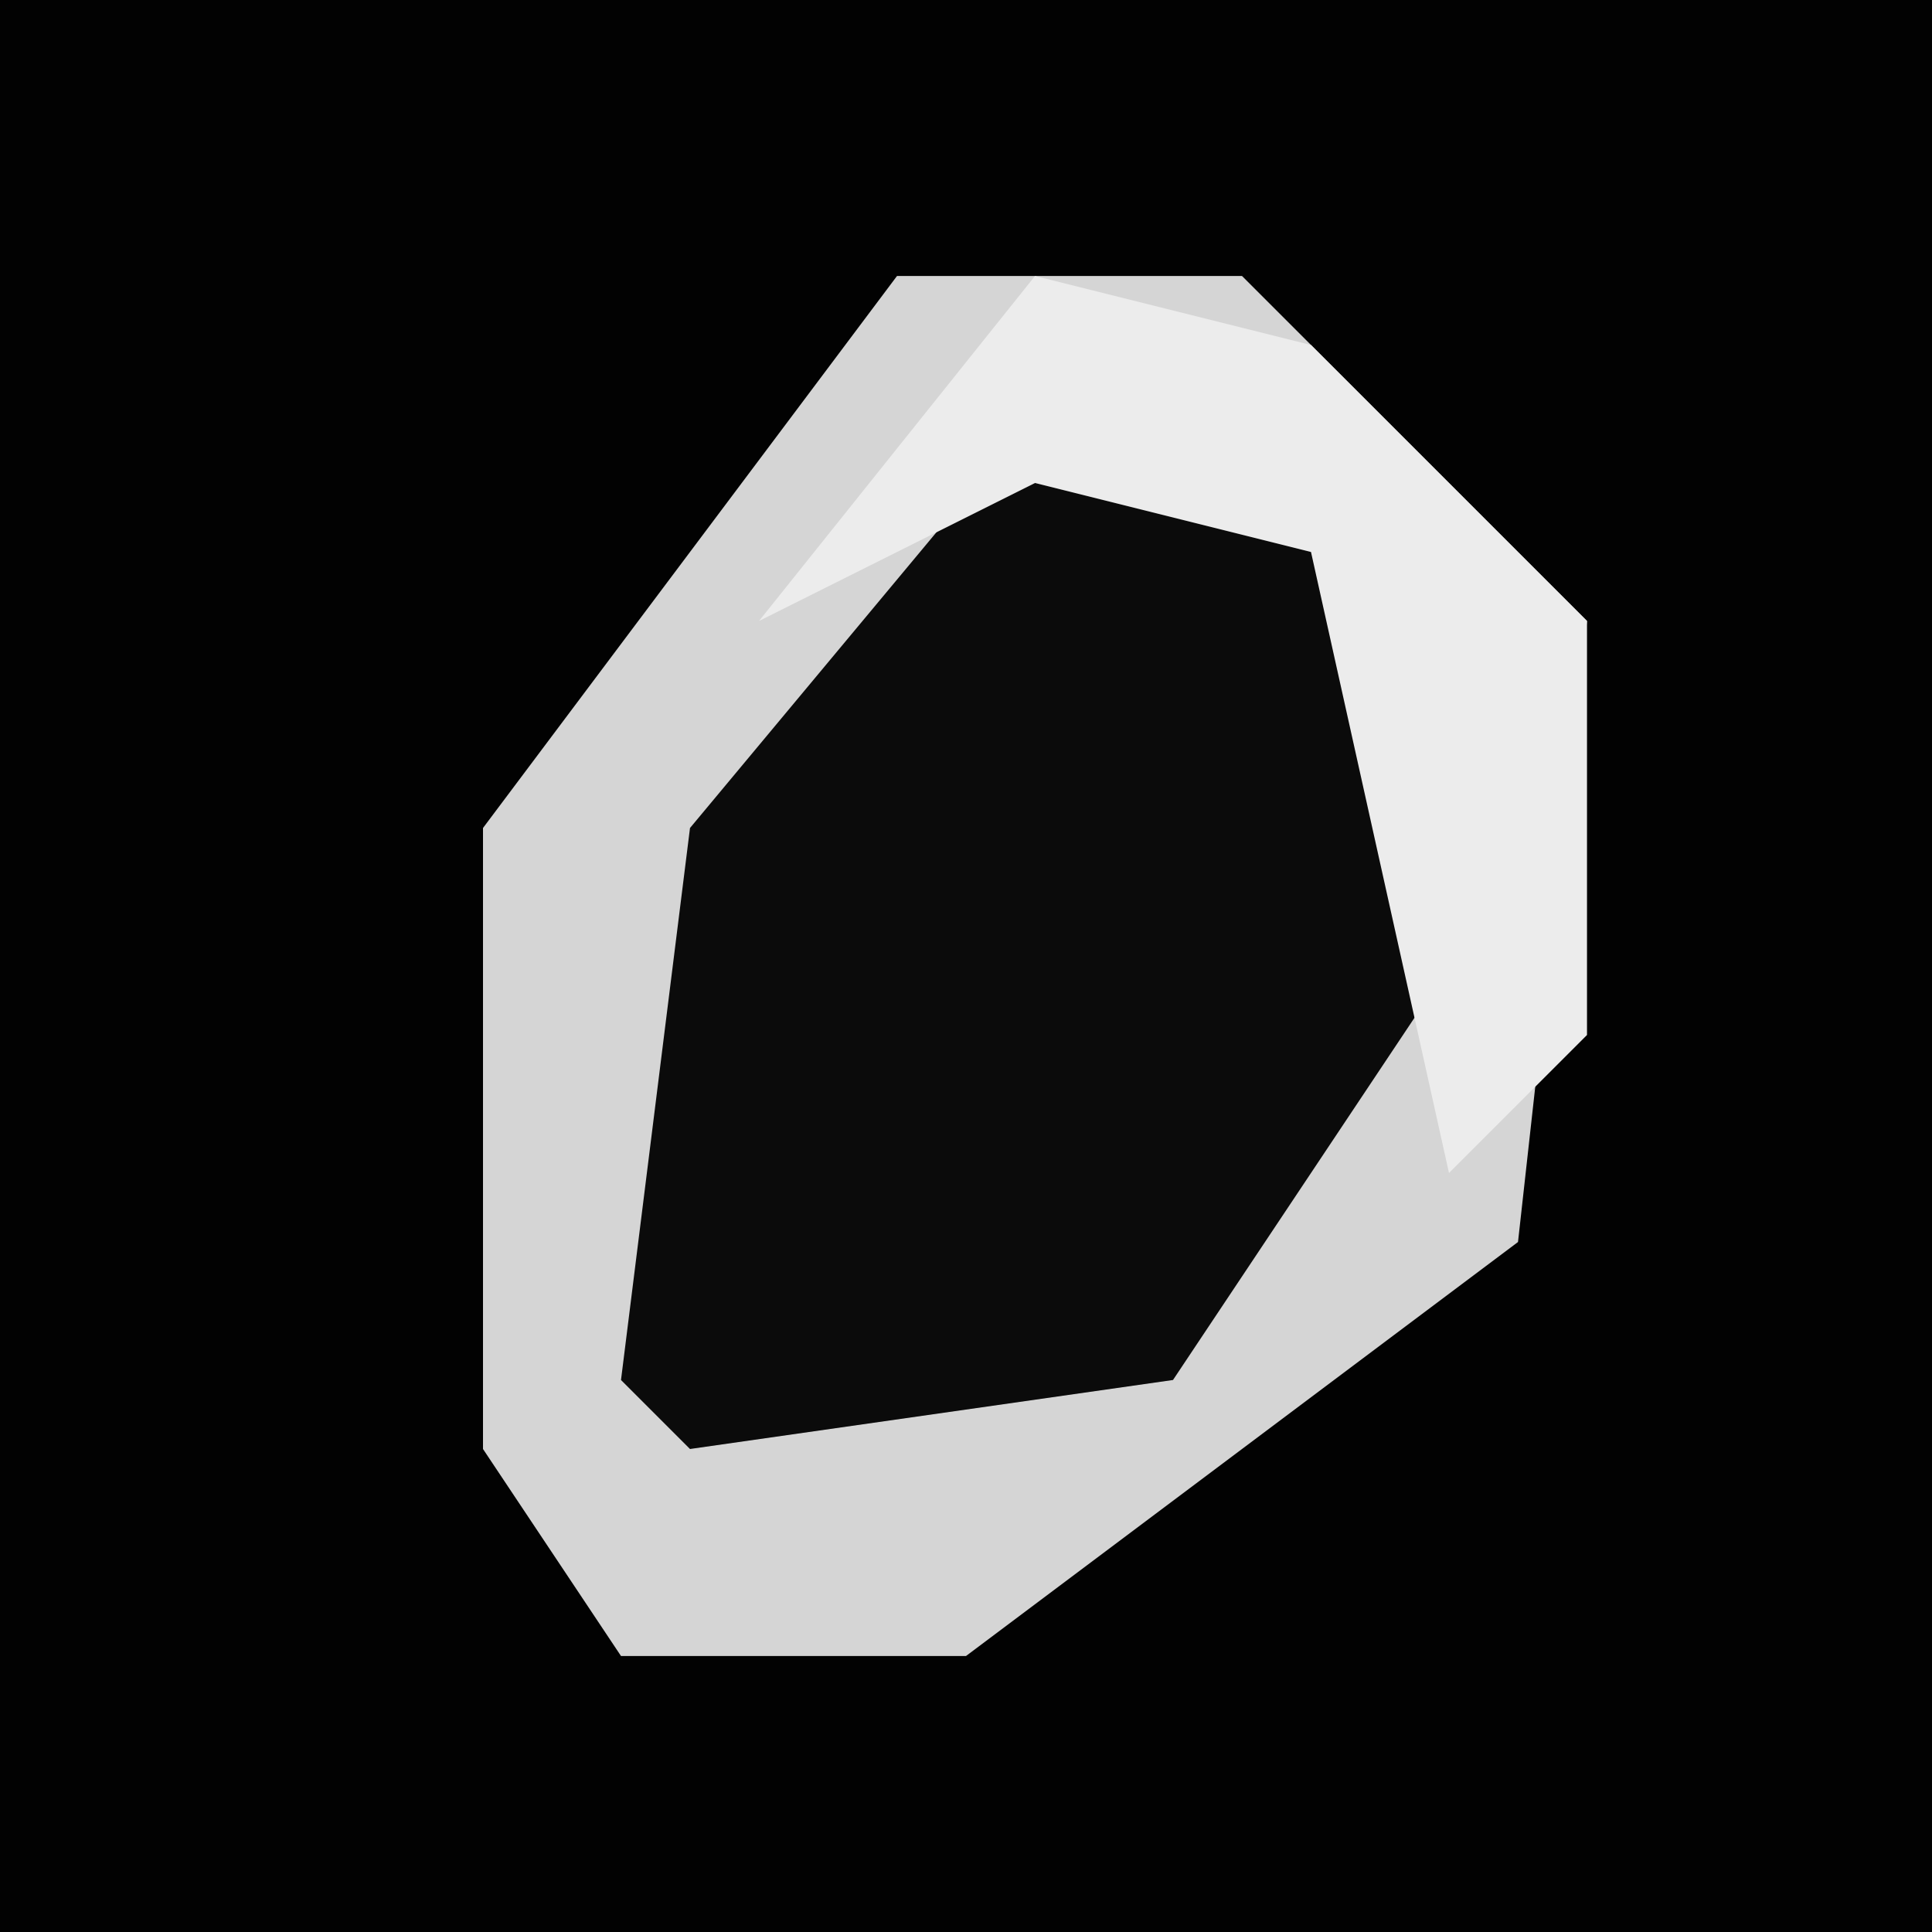 <?xml version="1.0" encoding="UTF-8"?>
<svg version="1.1" xmlns="http://www.w3.org/2000/svg" width="28" height="28">
<path d="M0,0 L28,0 L28,28 L0,28 Z " fill="#020202" transform="translate(0,0)"/>
<path d="M0,0 L5,0 L10,5 L9,14 L1,20 L-4,20 L-6,17 L-6,8 Z " fill="#0B0B0B" transform="translate(13,4)"/>
<path d="M0,0 L5,0 L10,5 L9,14 L1,20 L-4,20 L-6,17 L-6,8 Z M2,2 L-3,8 L-4,16 L-3,17 L4,16 L8,10 L7,4 Z " fill="#D5D5D5" transform="translate(13,4)"/>
<path d="M0,0 L4,1 L8,5 L8,11 L6,13 L4,4 L0,3 L-4,5 Z " fill="#ECECEC" transform="translate(15,4)"/>
</svg>
